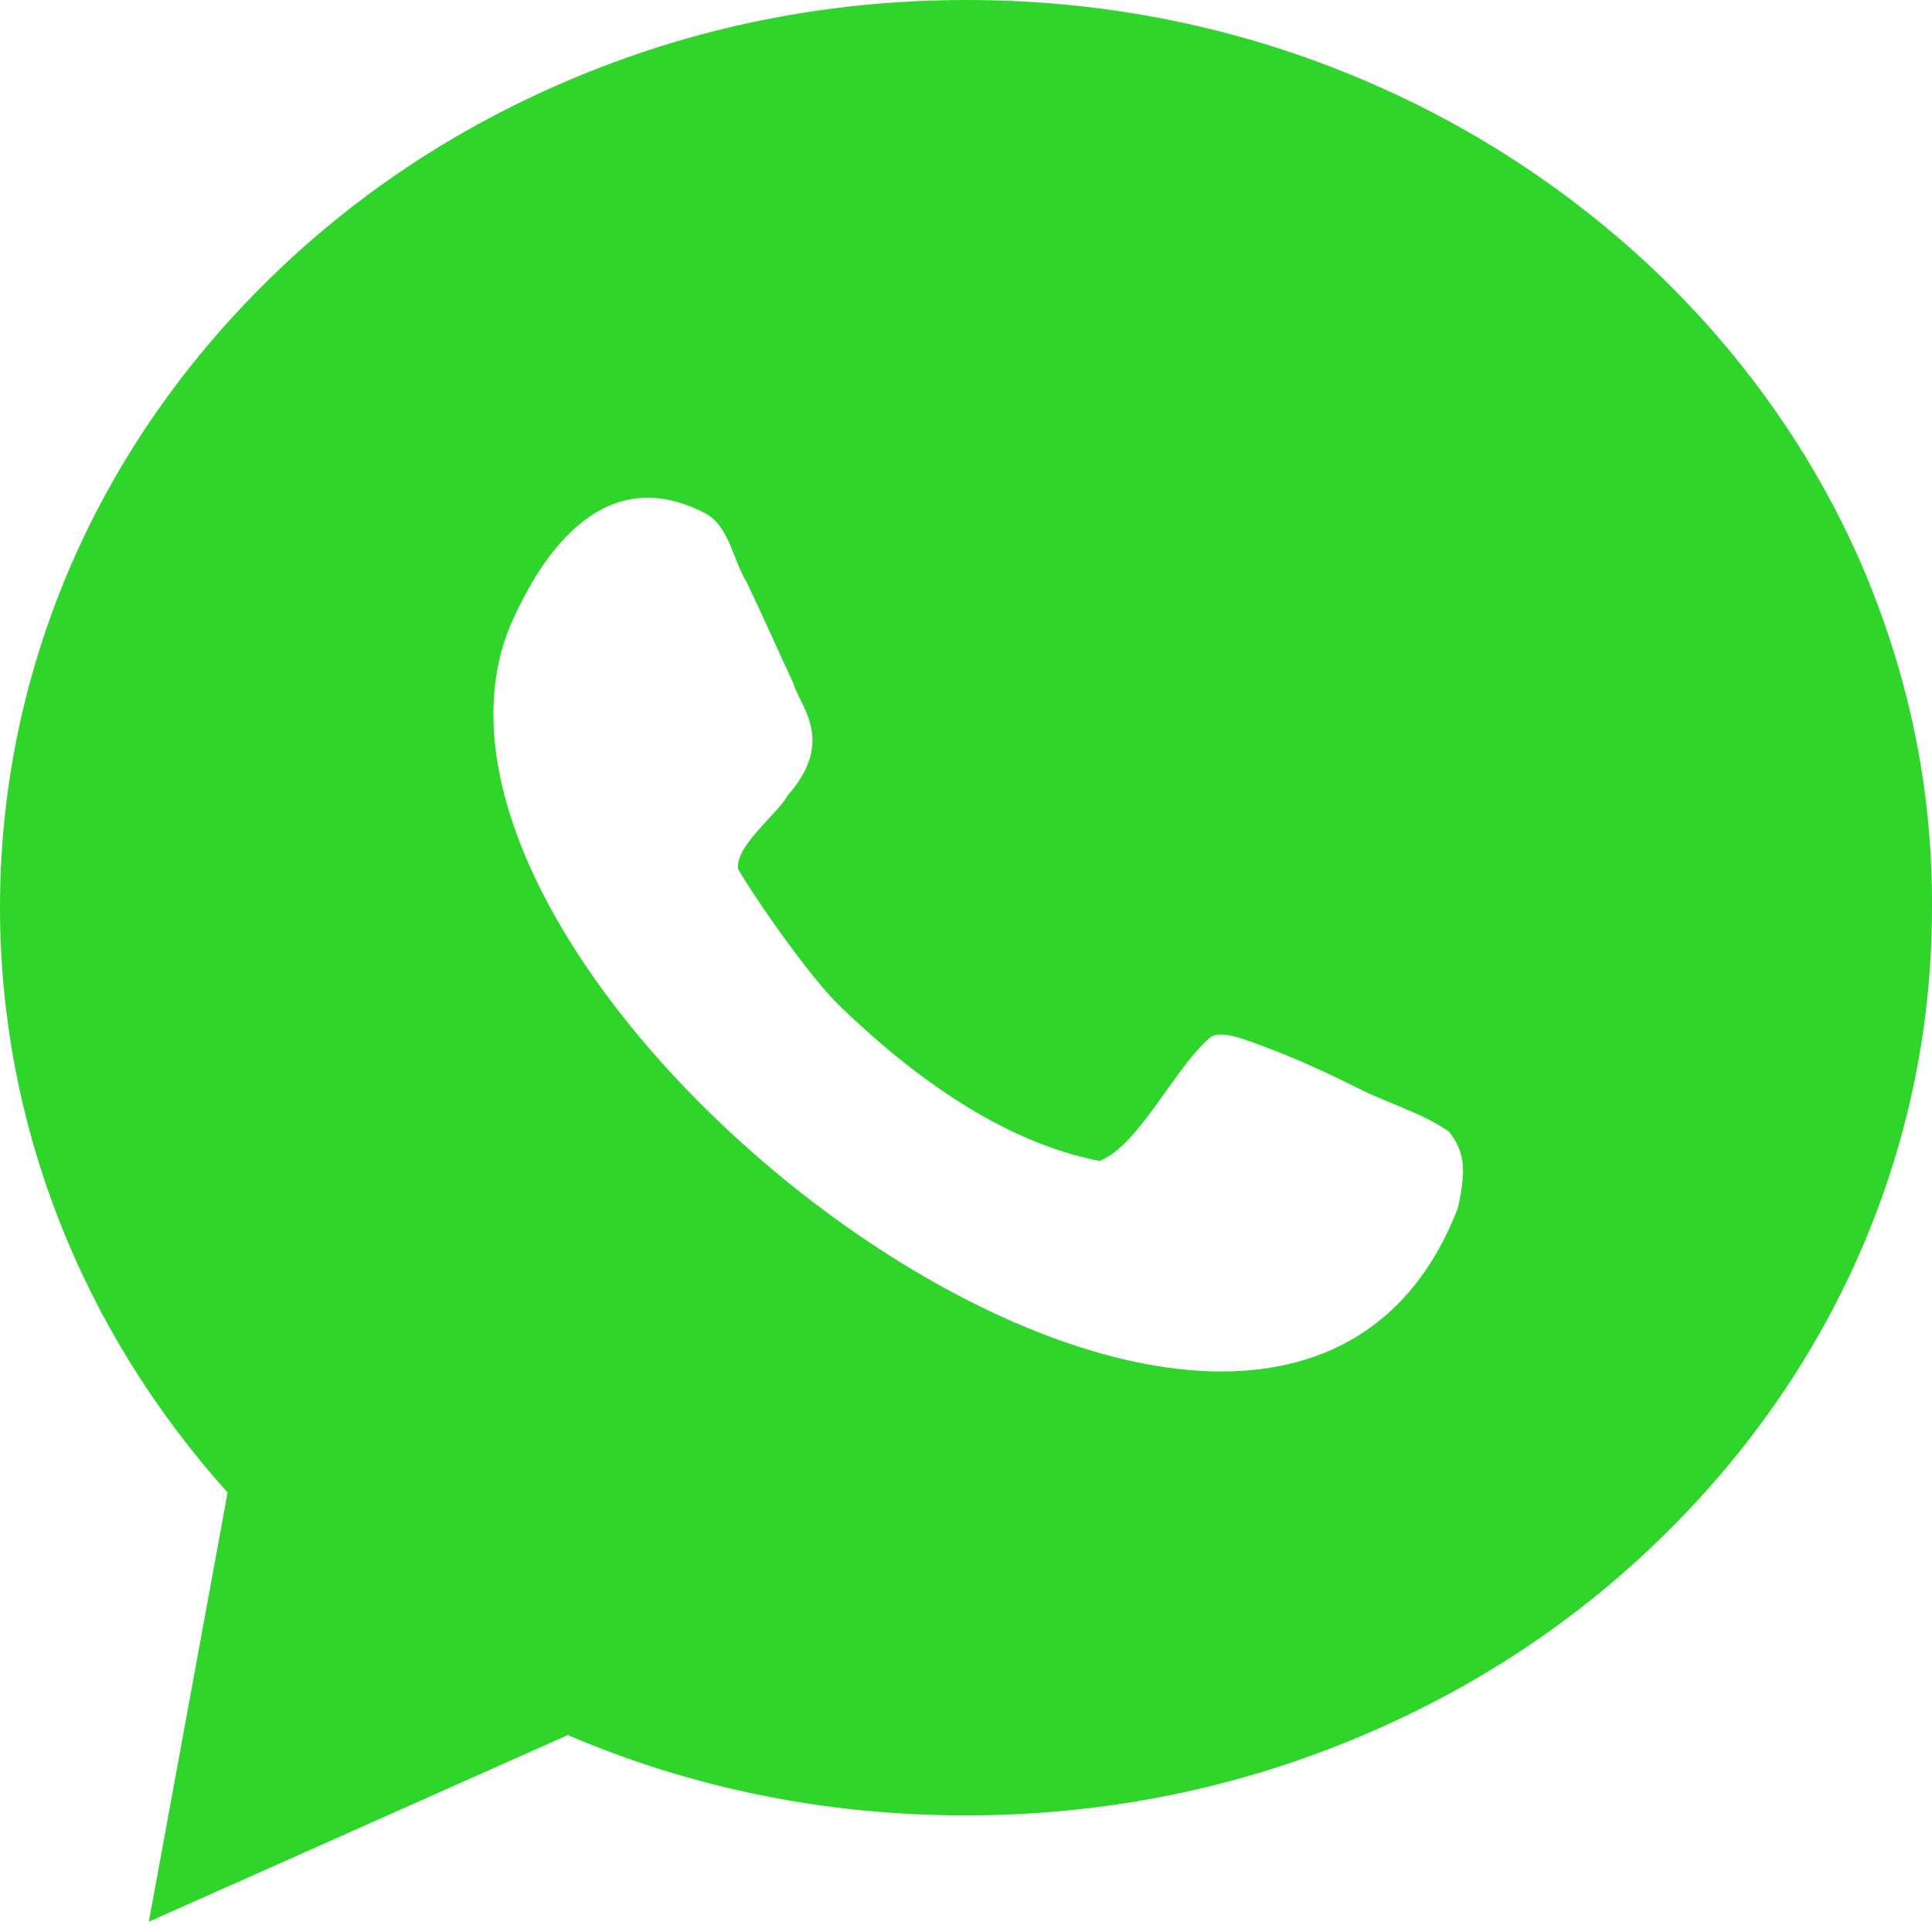 <svg width="48" height="48" viewBox="0 0 48 48" fill="none" xmlns="http://www.w3.org/2000/svg">
<rect width="48" height="48" fill="#F5F5F5"/>
<g clip-path="url(#clip0_0_1)">
<rect width="1440" height="7480" transform="translate(-1114 -6058)" fill="white"/>
<path d="M46.121 13.736C44.908 11.056 43.166 8.649 40.955 6.575C38.744 4.52 36.181 2.896 33.324 1.761C30.369 0.587 27.238 0 24.01 0C20.781 0 17.65 0.587 14.695 1.761C11.838 2.896 9.275 4.501 7.064 6.575C4.853 8.649 3.111 11.056 1.898 13.736C0.646 16.515 0 19.489 0 22.542C0 27.884 1.996 33.011 5.655 37.081L3.698 47.745L14.108 43.108C17.22 44.438 20.526 45.103 23.99 45.103C27.219 45.103 30.349 44.517 33.304 43.342C36.161 42.208 38.724 40.603 40.936 38.529C43.147 36.455 44.888 34.048 46.102 31.367C47.354 28.588 48 25.614 48 22.561C48.019 19.489 47.373 16.535 46.121 13.736Z" fill="#30D52C"/>
<path d="M33.754 27.043C32.737 26.534 31.993 26.221 31.465 26.025C31.132 25.908 30.349 25.555 30.076 25.771C29.215 26.475 28.295 28.471 27.317 28.843C24.89 28.373 22.64 26.71 20.879 25.008C20.096 24.264 18.648 22.151 18.335 21.583C18.276 20.996 19.333 20.213 19.568 19.763C20.781 18.394 19.861 17.533 19.705 16.965C19.431 16.378 18.961 15.322 18.55 14.461C18.198 13.893 18.12 13.052 17.494 12.739C14.832 11.369 13.306 14.108 12.68 15.537C8.903 24.636 31.602 41.953 36.22 30.017C36.455 28.98 36.357 28.588 36.005 28.119C35.3 27.63 34.478 27.414 33.754 27.043Z" fill="white"/>
</g>
<defs>
<clipPath id="clip0_0_1">
<rect width="1440" height="7480" fill="white" transform="translate(-1114 -6058)"/>
</clipPath>
</defs>
</svg>
